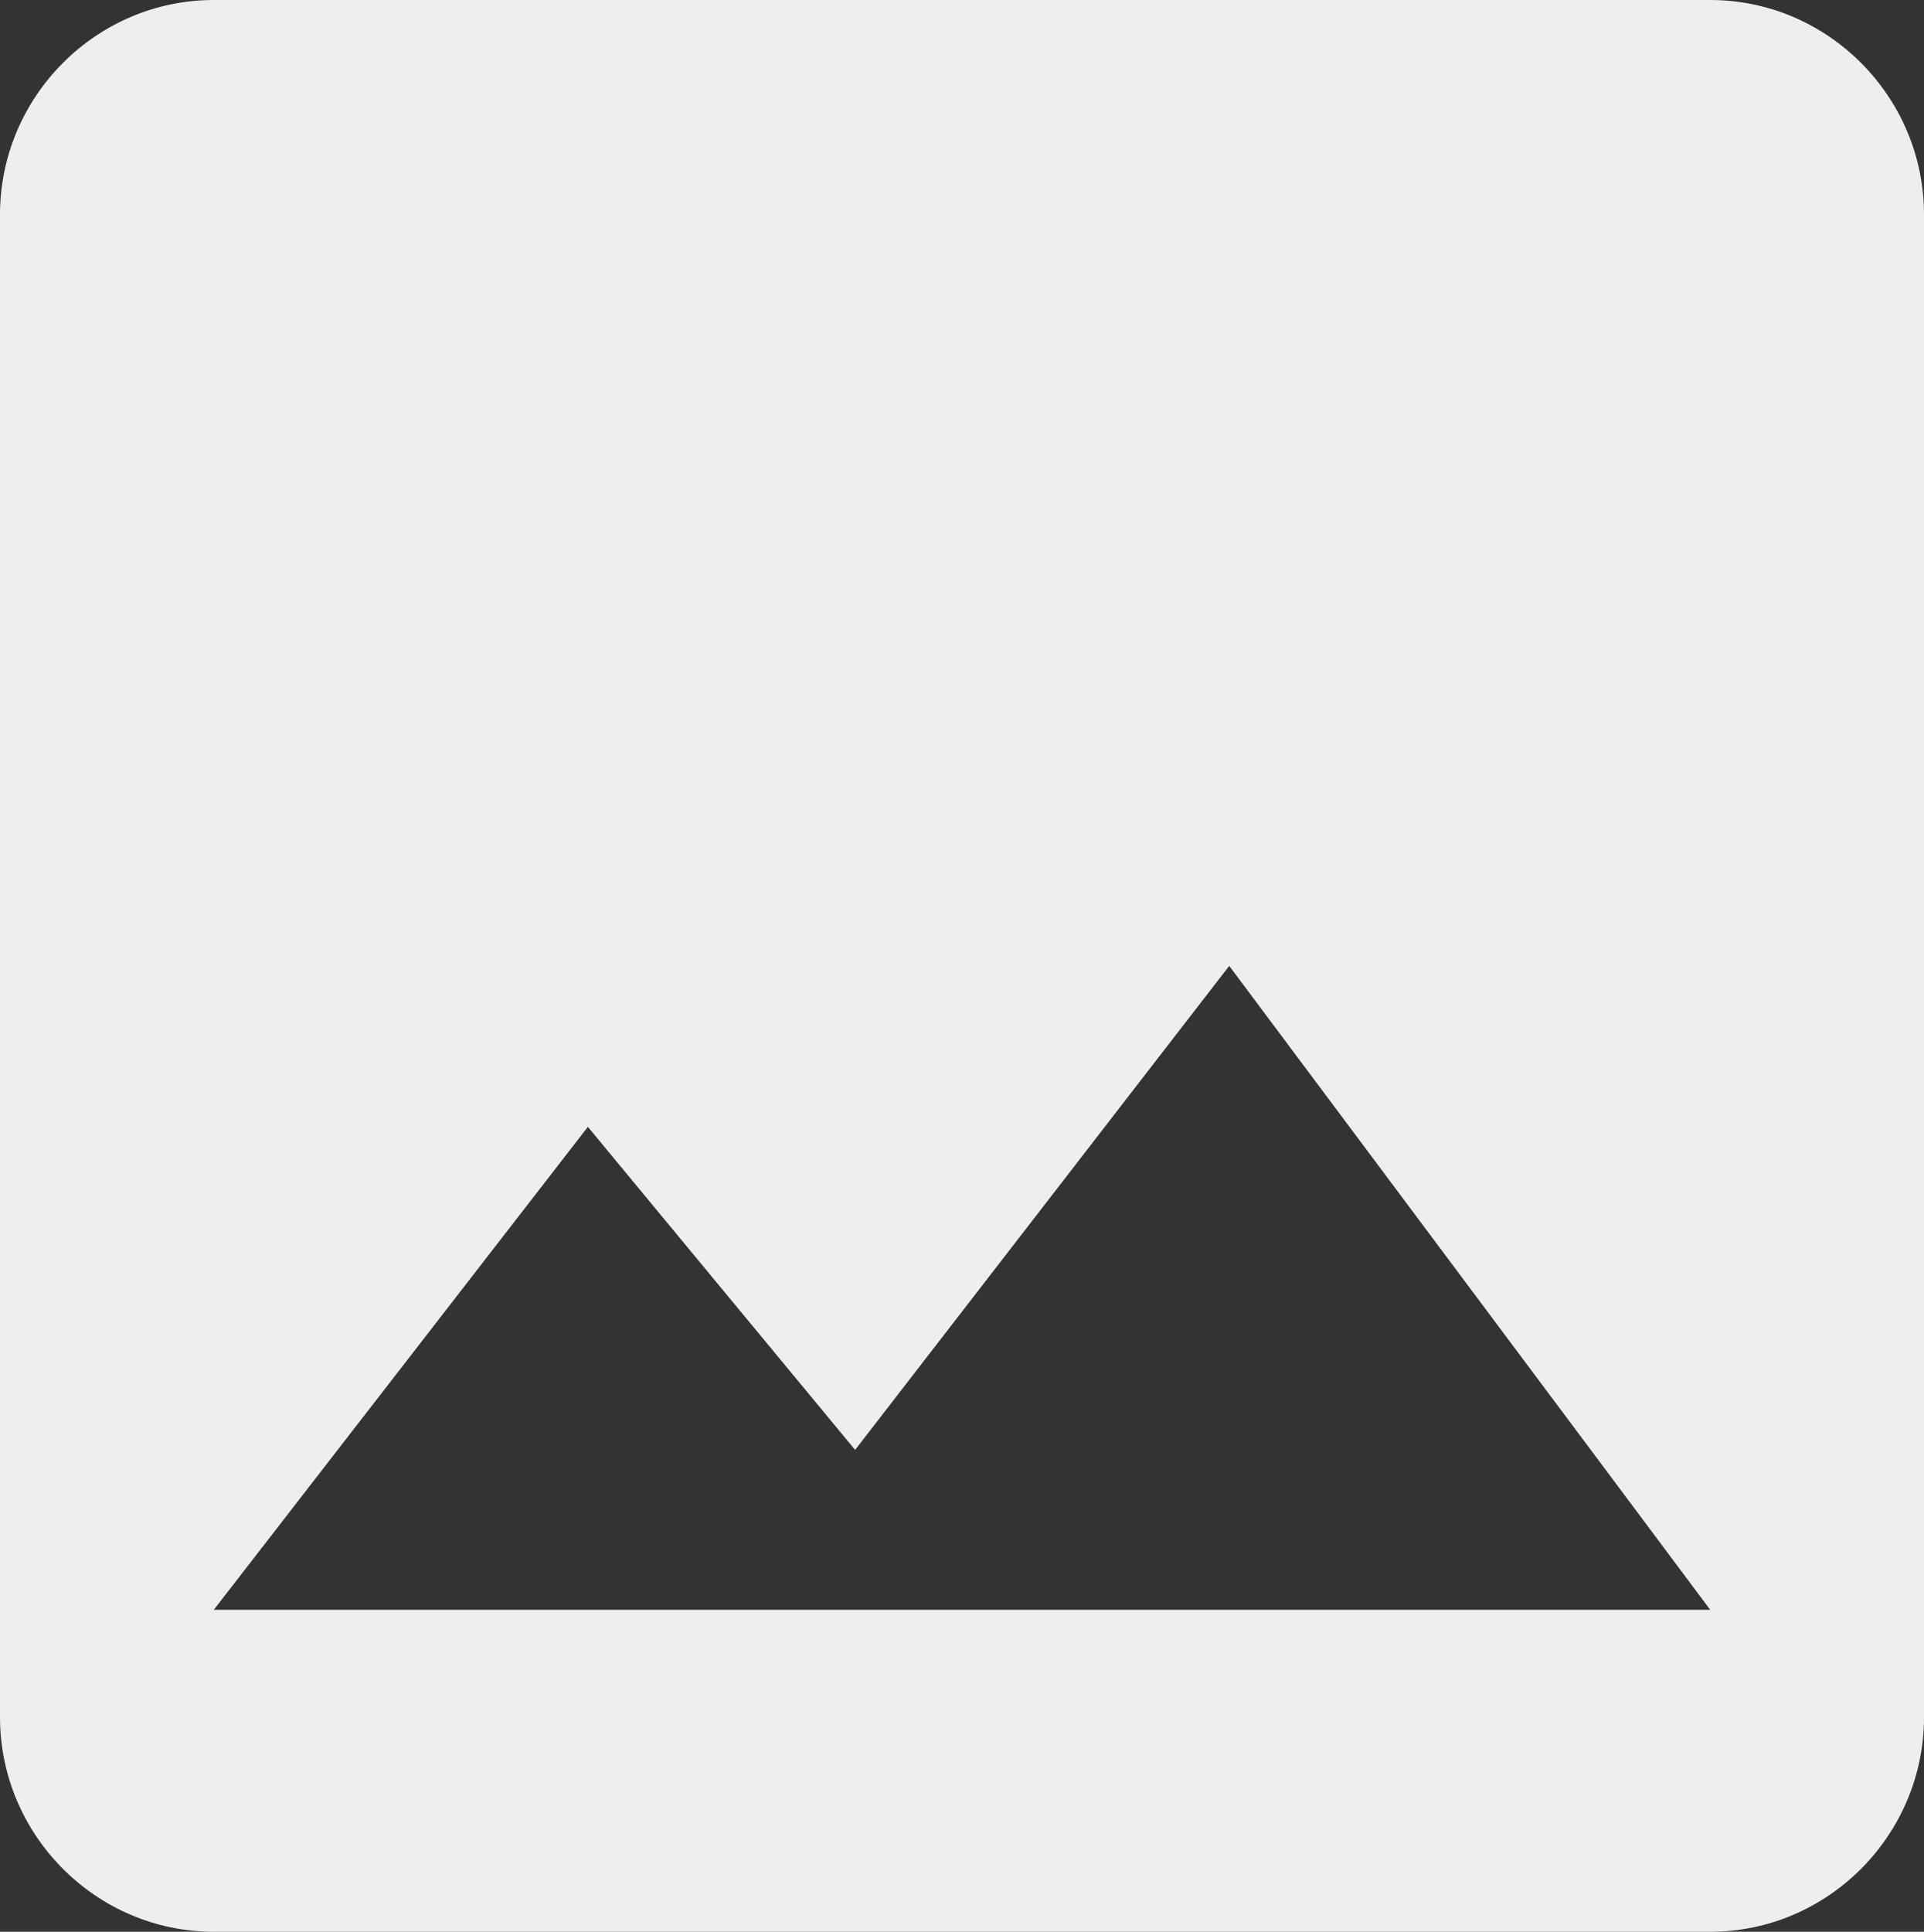 <svg width="258" height="259" viewBox="0 0 258 259" fill="none" xmlns="http://www.w3.org/2000/svg">
<rect x="0" y="0" width="258" height="259" fill="#333333" stroke="none"/>
<path d="M258 230.222V28.778C258 12.95 245.1 0 229.333 0H28.667C12.9 0 0 12.95 0 28.778V230.222C0 246.05 12.9 259 28.667 259H229.333C245.1 259 258 246.05 258 230.222ZM78.833 151.083L114.667 194.394L164.833 129.5L229.333 215.833H28.667L78.833 151.083Z" fill="#EEEEEE"/>
</svg>

